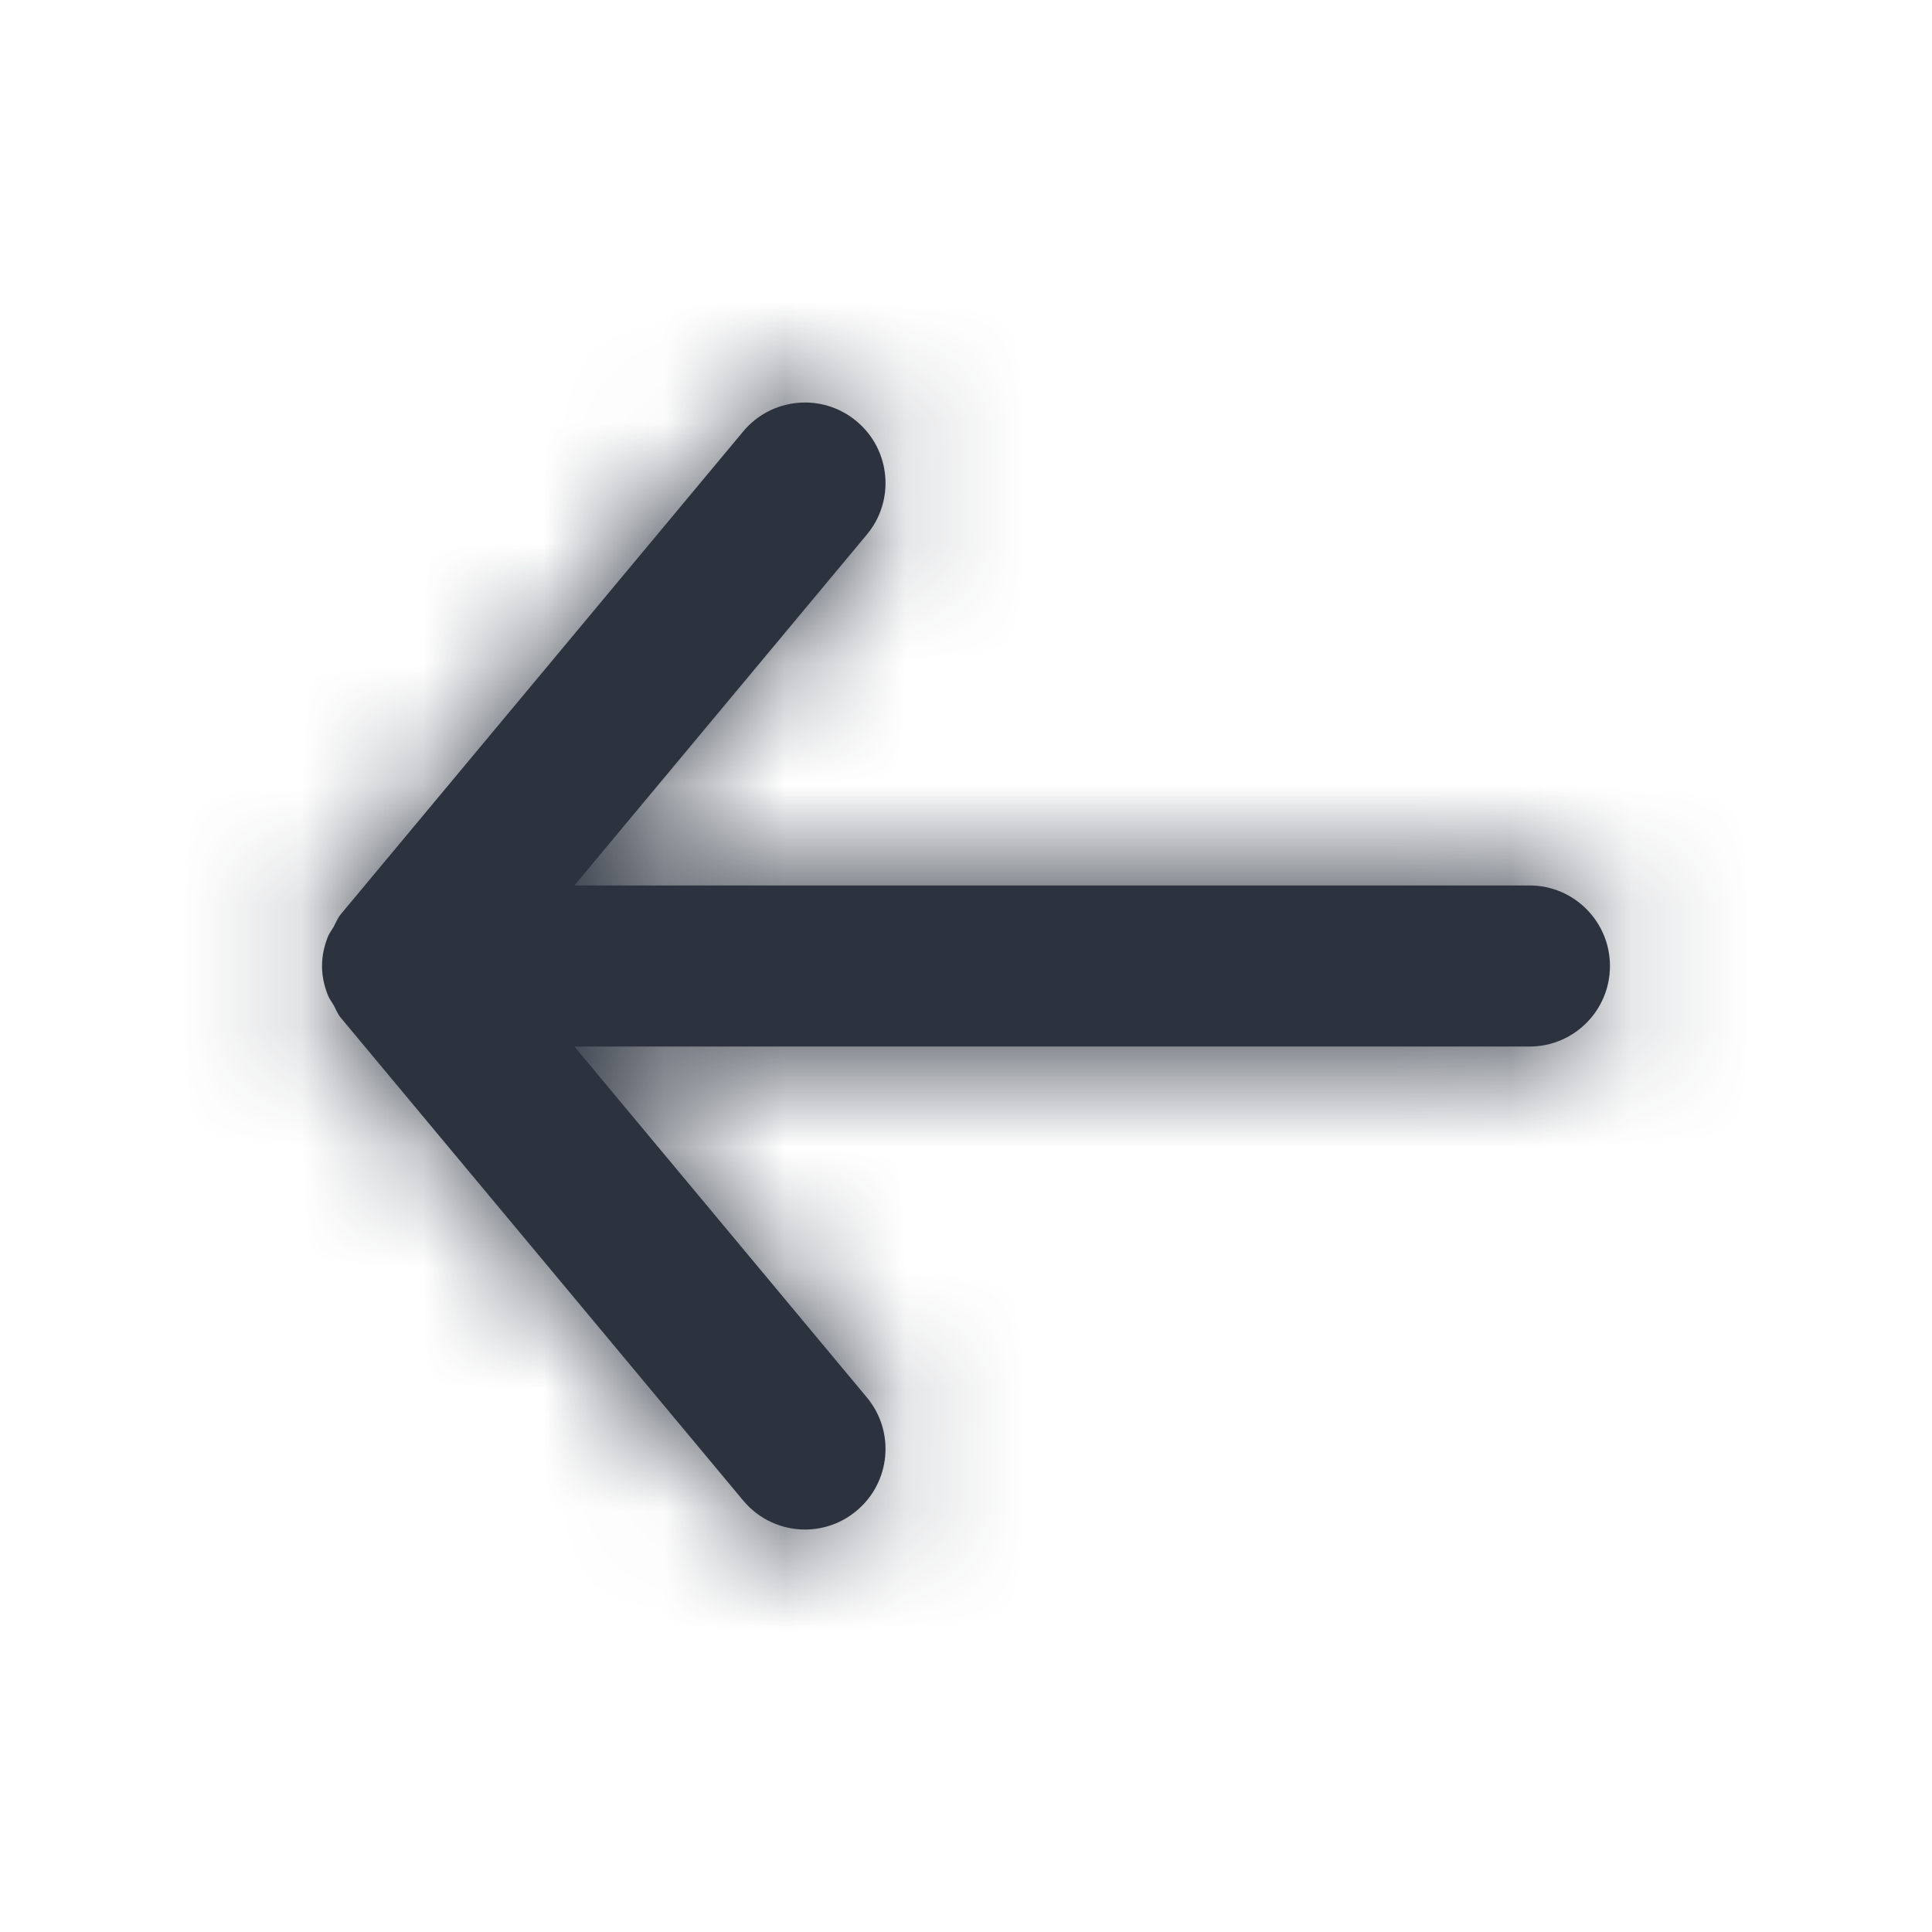 <svg width="16" height="16" viewBox="0 0 16 16" fill="none" xmlns="http://www.w3.org/2000/svg">
<path fill-rule="evenodd" clip-rule="evenodd" d="M12.667 7.333H4.757L7.179 4.427C7.415 4.144 7.376 3.723 7.093 3.488C6.81 3.252 6.39 3.291 6.155 3.573L2.821 7.573C2.795 7.605 2.782 7.641 2.763 7.676C2.747 7.704 2.727 7.728 2.715 7.759C2.685 7.835 2.667 7.916 2.667 7.997C2.667 7.998 2.667 7.999 2.667 8C2.667 8.001 2.667 8.002 2.667 8.003C2.667 8.084 2.685 8.165 2.715 8.241C2.727 8.272 2.747 8.296 2.763 8.324C2.782 8.359 2.795 8.395 2.821 8.427L6.155 12.427C6.287 12.585 6.476 12.667 6.667 12.667C6.817 12.667 6.969 12.616 7.093 12.512C7.376 12.277 7.415 11.856 7.179 11.573L4.757 8.667H12.667C13.035 8.667 13.333 8.368 13.333 8C13.333 7.632 13.035 7.333 12.667 7.333Z" fill="#2C333F"/>
<mask id="mask1" mask-type="alpha" maskUnits="userSpaceOnUse" x="2" y="3" width="12" height="10">
<path fill-rule="evenodd" clip-rule="evenodd" d="M12.667 7.333H4.757L7.179 4.427C7.415 4.144 7.376 3.723 7.093 3.488C6.81 3.252 6.39 3.291 6.155 3.573L2.821 7.573C2.795 7.605 2.782 7.641 2.763 7.676C2.747 7.704 2.727 7.728 2.715 7.759C2.685 7.835 2.667 7.916 2.667 7.997C2.667 7.998 2.667 7.999 2.667 8C2.667 8.001 2.667 8.002 2.667 8.003C2.667 8.084 2.685 8.165 2.715 8.241C2.727 8.272 2.747 8.296 2.763 8.324C2.782 8.359 2.795 8.395 2.821 8.427L6.155 12.427C6.287 12.585 6.476 12.667 6.667 12.667C6.817 12.667 6.969 12.616 7.093 12.512C7.376 12.277 7.415 11.856 7.179 11.573L4.757 8.667H12.667C13.035 8.667 13.333 8.368 13.333 8C13.333 7.632 13.035 7.333 12.667 7.333Z" fill="white"/>
</mask>
<g mask="url(#mask1)">
<rect width="16" height="16" fill="#2C333F"/>
</g>
</svg>
